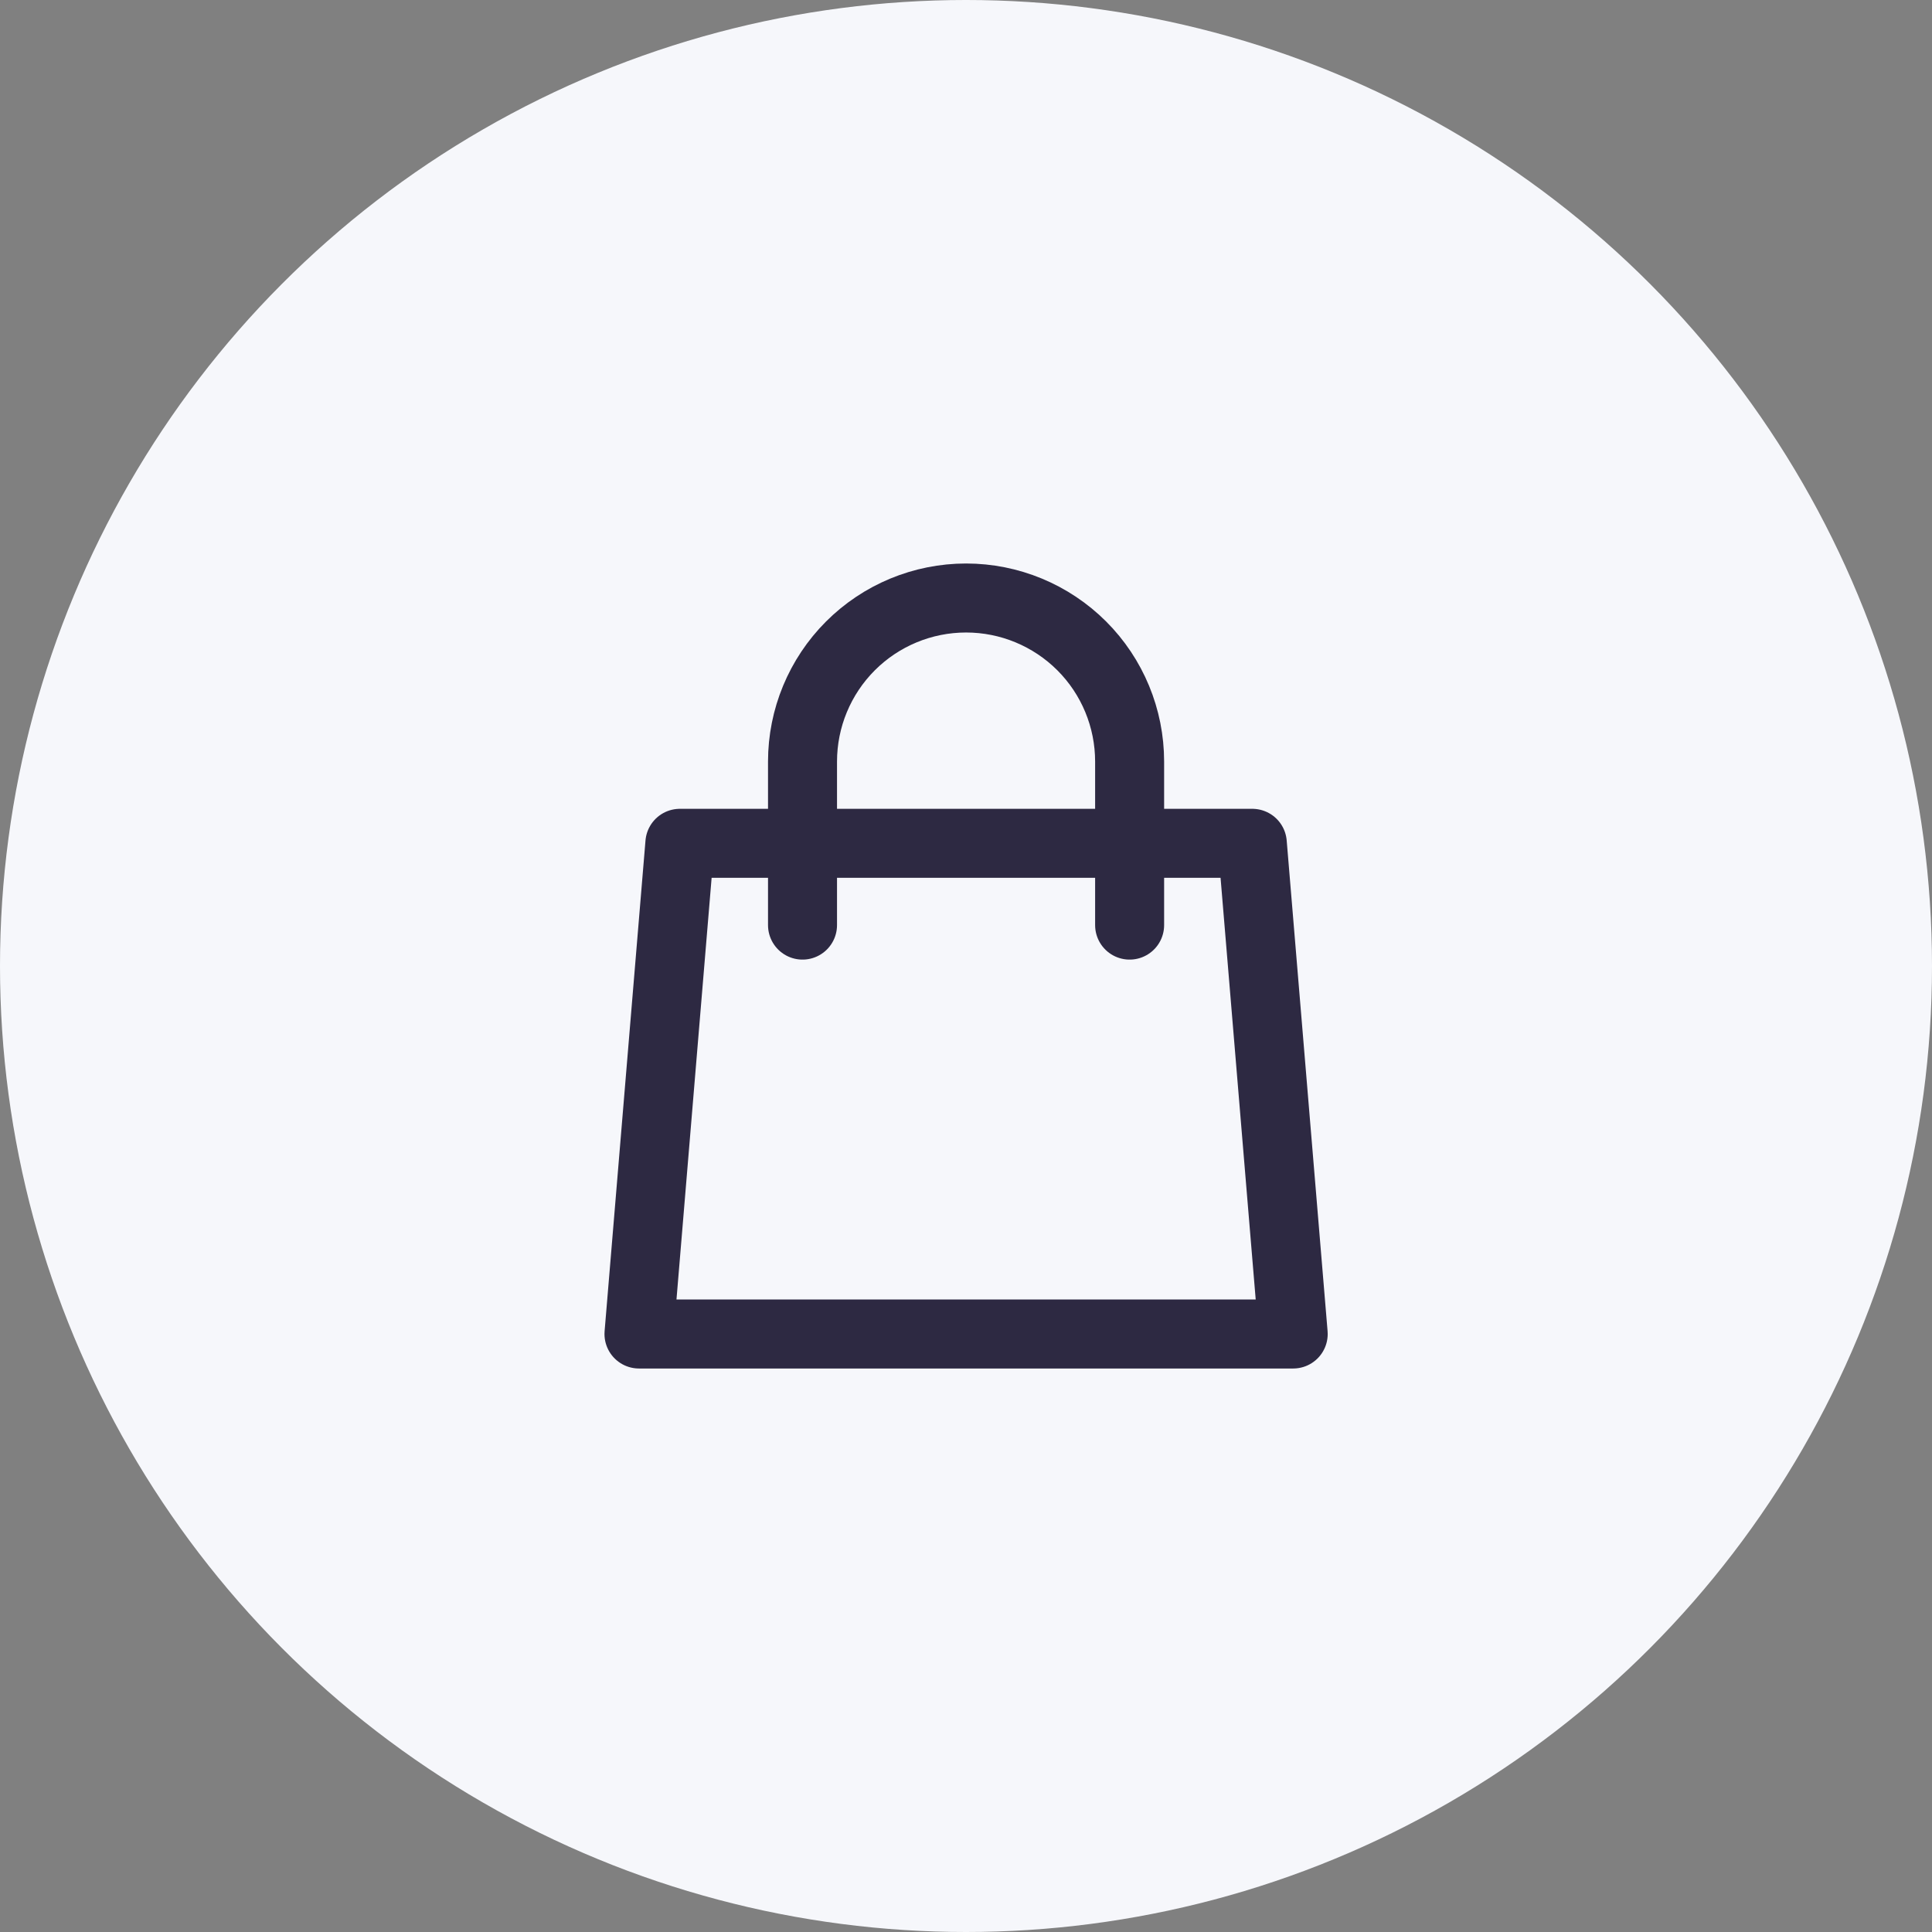 <svg width="42" height="42" viewBox="0 0 42 42" fill="none" xmlns="http://www.w3.org/2000/svg">
<rect x="0" y="0" width="42" height="42" fill="#808080" stroke="none"/>
<circle cx="21" cy="21" r="21" fill="#F6F7FB"/>
<path d="M24.557 20.111V16.556C24.557 15.613 24.183 14.708 23.516 14.041C22.849 13.375 21.945 13 21.002 13C20.059 13 19.154 13.375 18.488 14.041C17.821 14.708 17.446 15.613 17.446 16.556V20.111M14.78 18.333H27.224L28.113 29H13.891L14.78 18.333Z" stroke="#2D2942" stroke-width="1.5" stroke-linecap="round" stroke-linejoin="round"/>
</svg>
